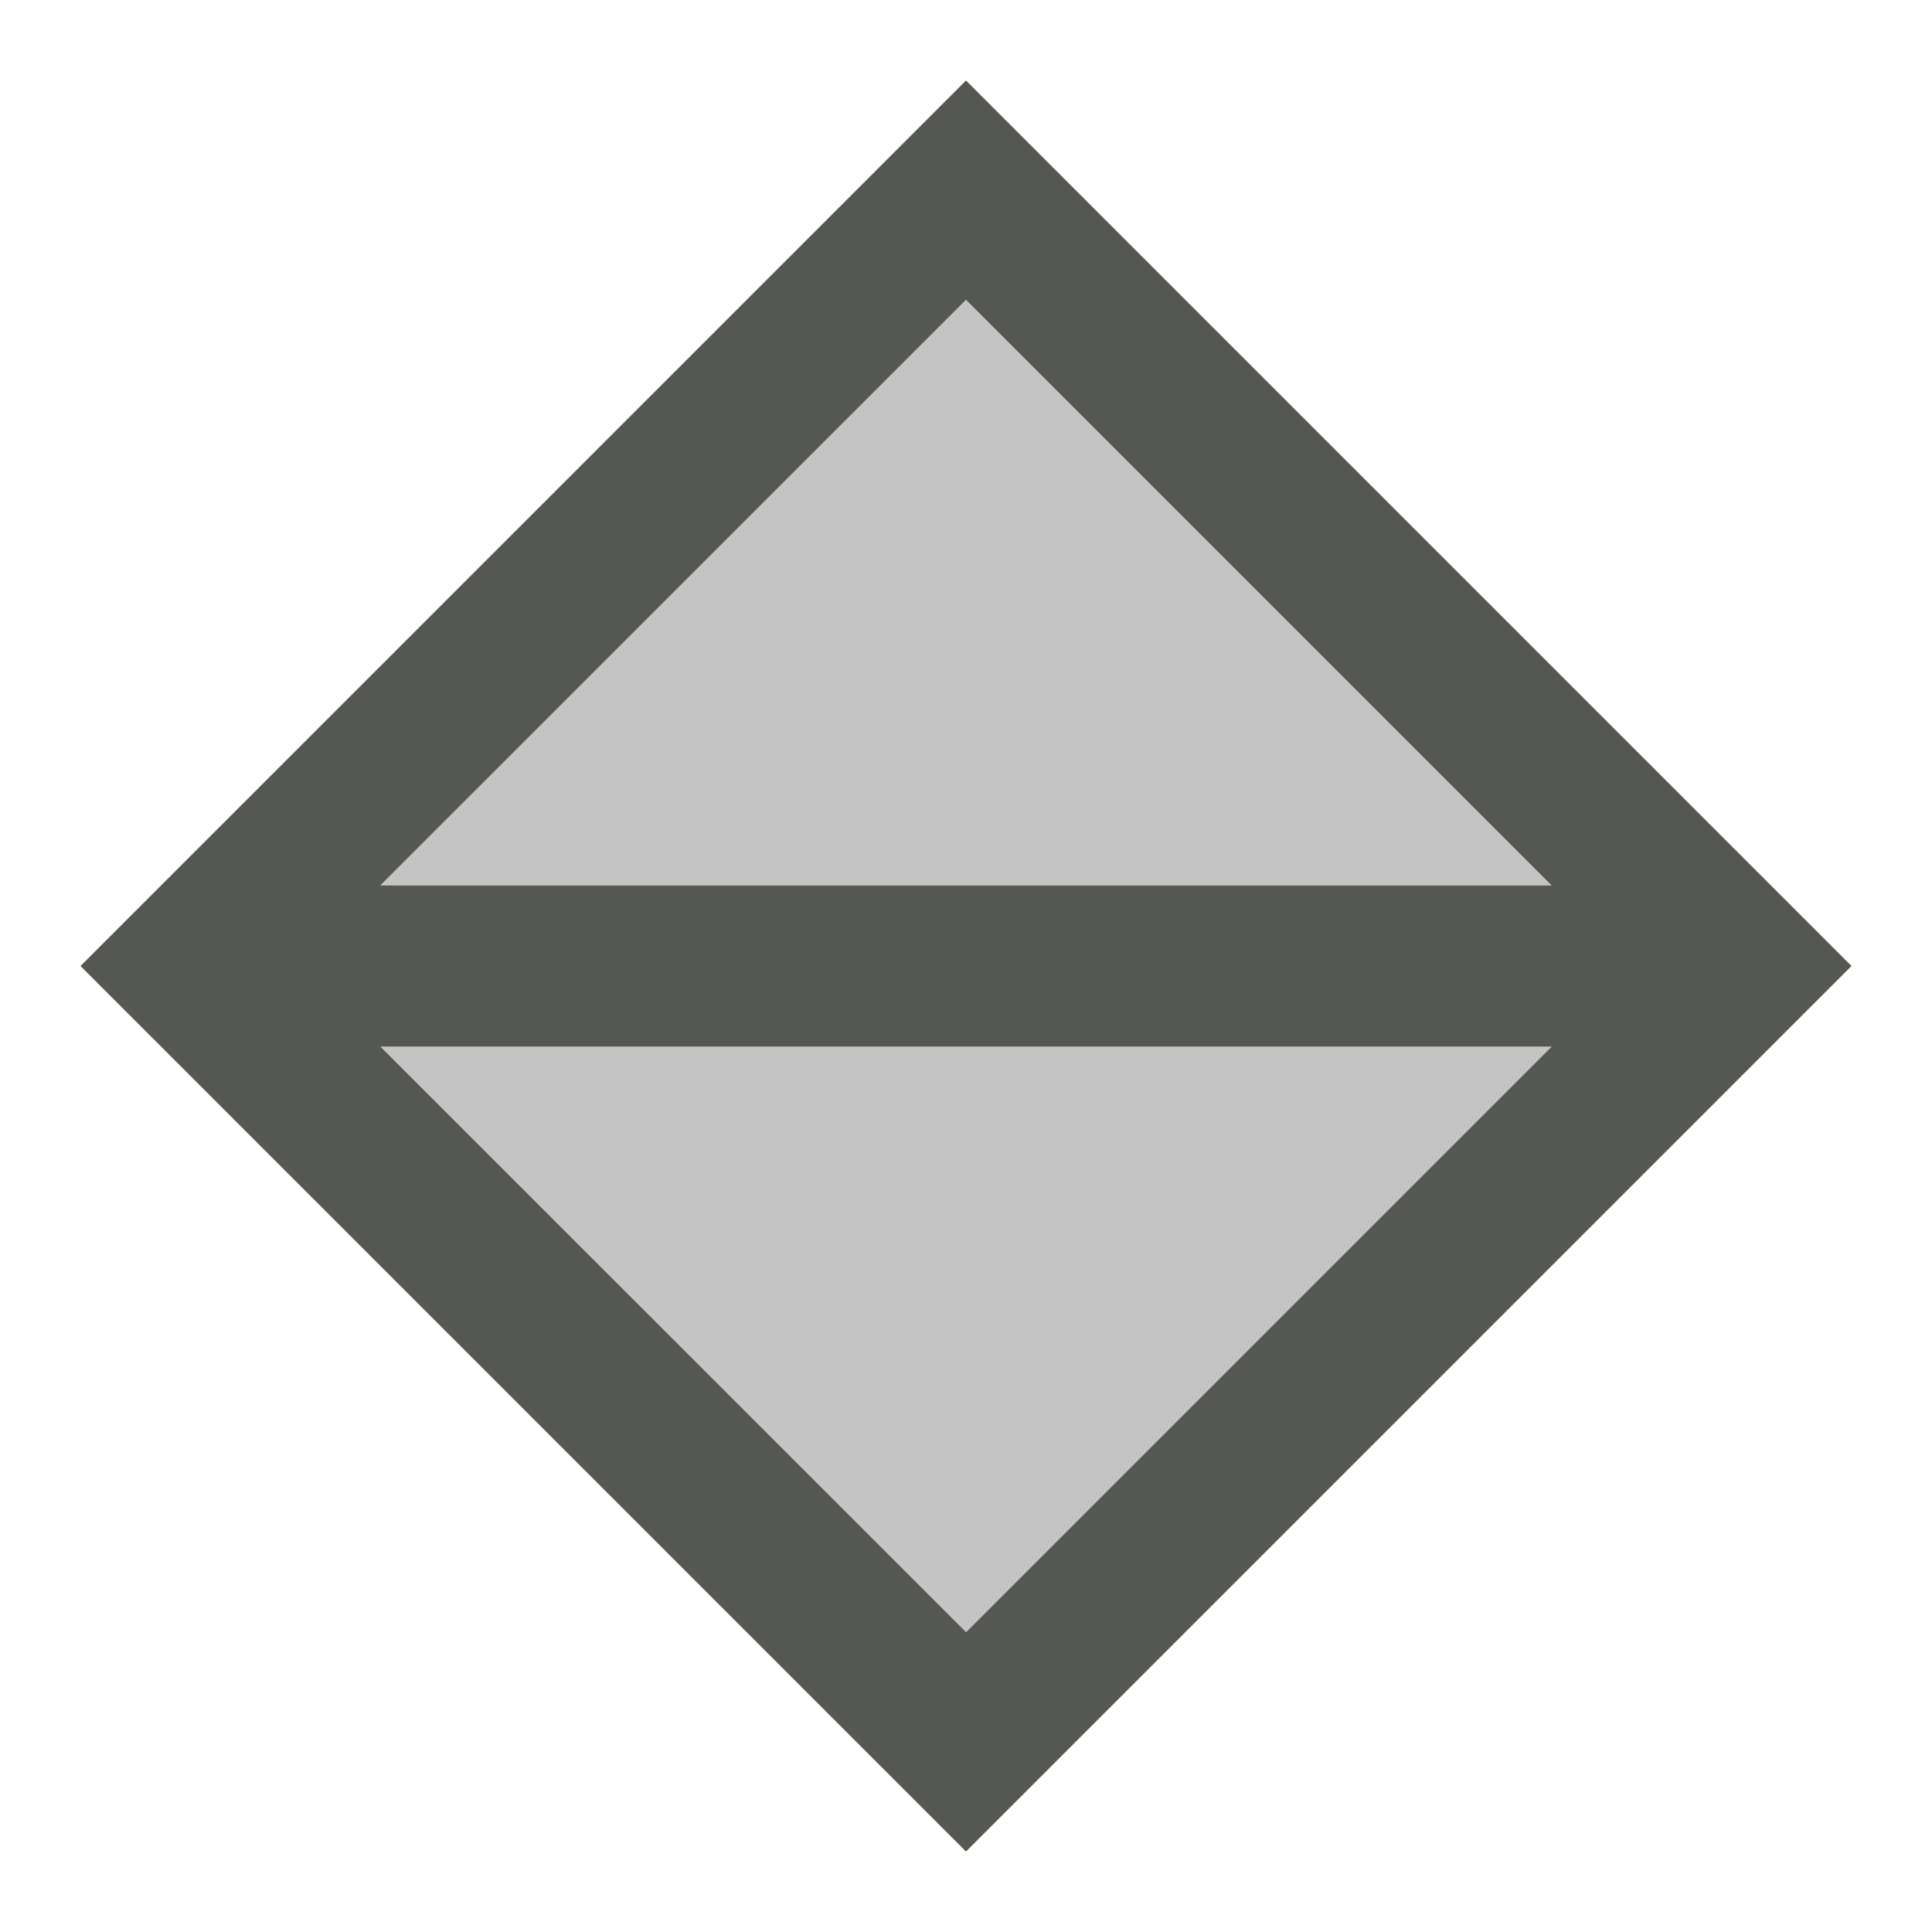 <svg viewBox="0 0 24 24" xmlns="http://www.w3.org/2000/svg"><g fill="#555753"><path d="m12 3.726 8.274 8.274-8.274 8.274-8.274-8.274z" opacity=".35"/><path d="m12 1-11 11 11 11 11-11zm0 2.725 7.275 7.275h-14.551zm-7.275 9.275h14.551l-7.275 7.275z"/></g></svg>